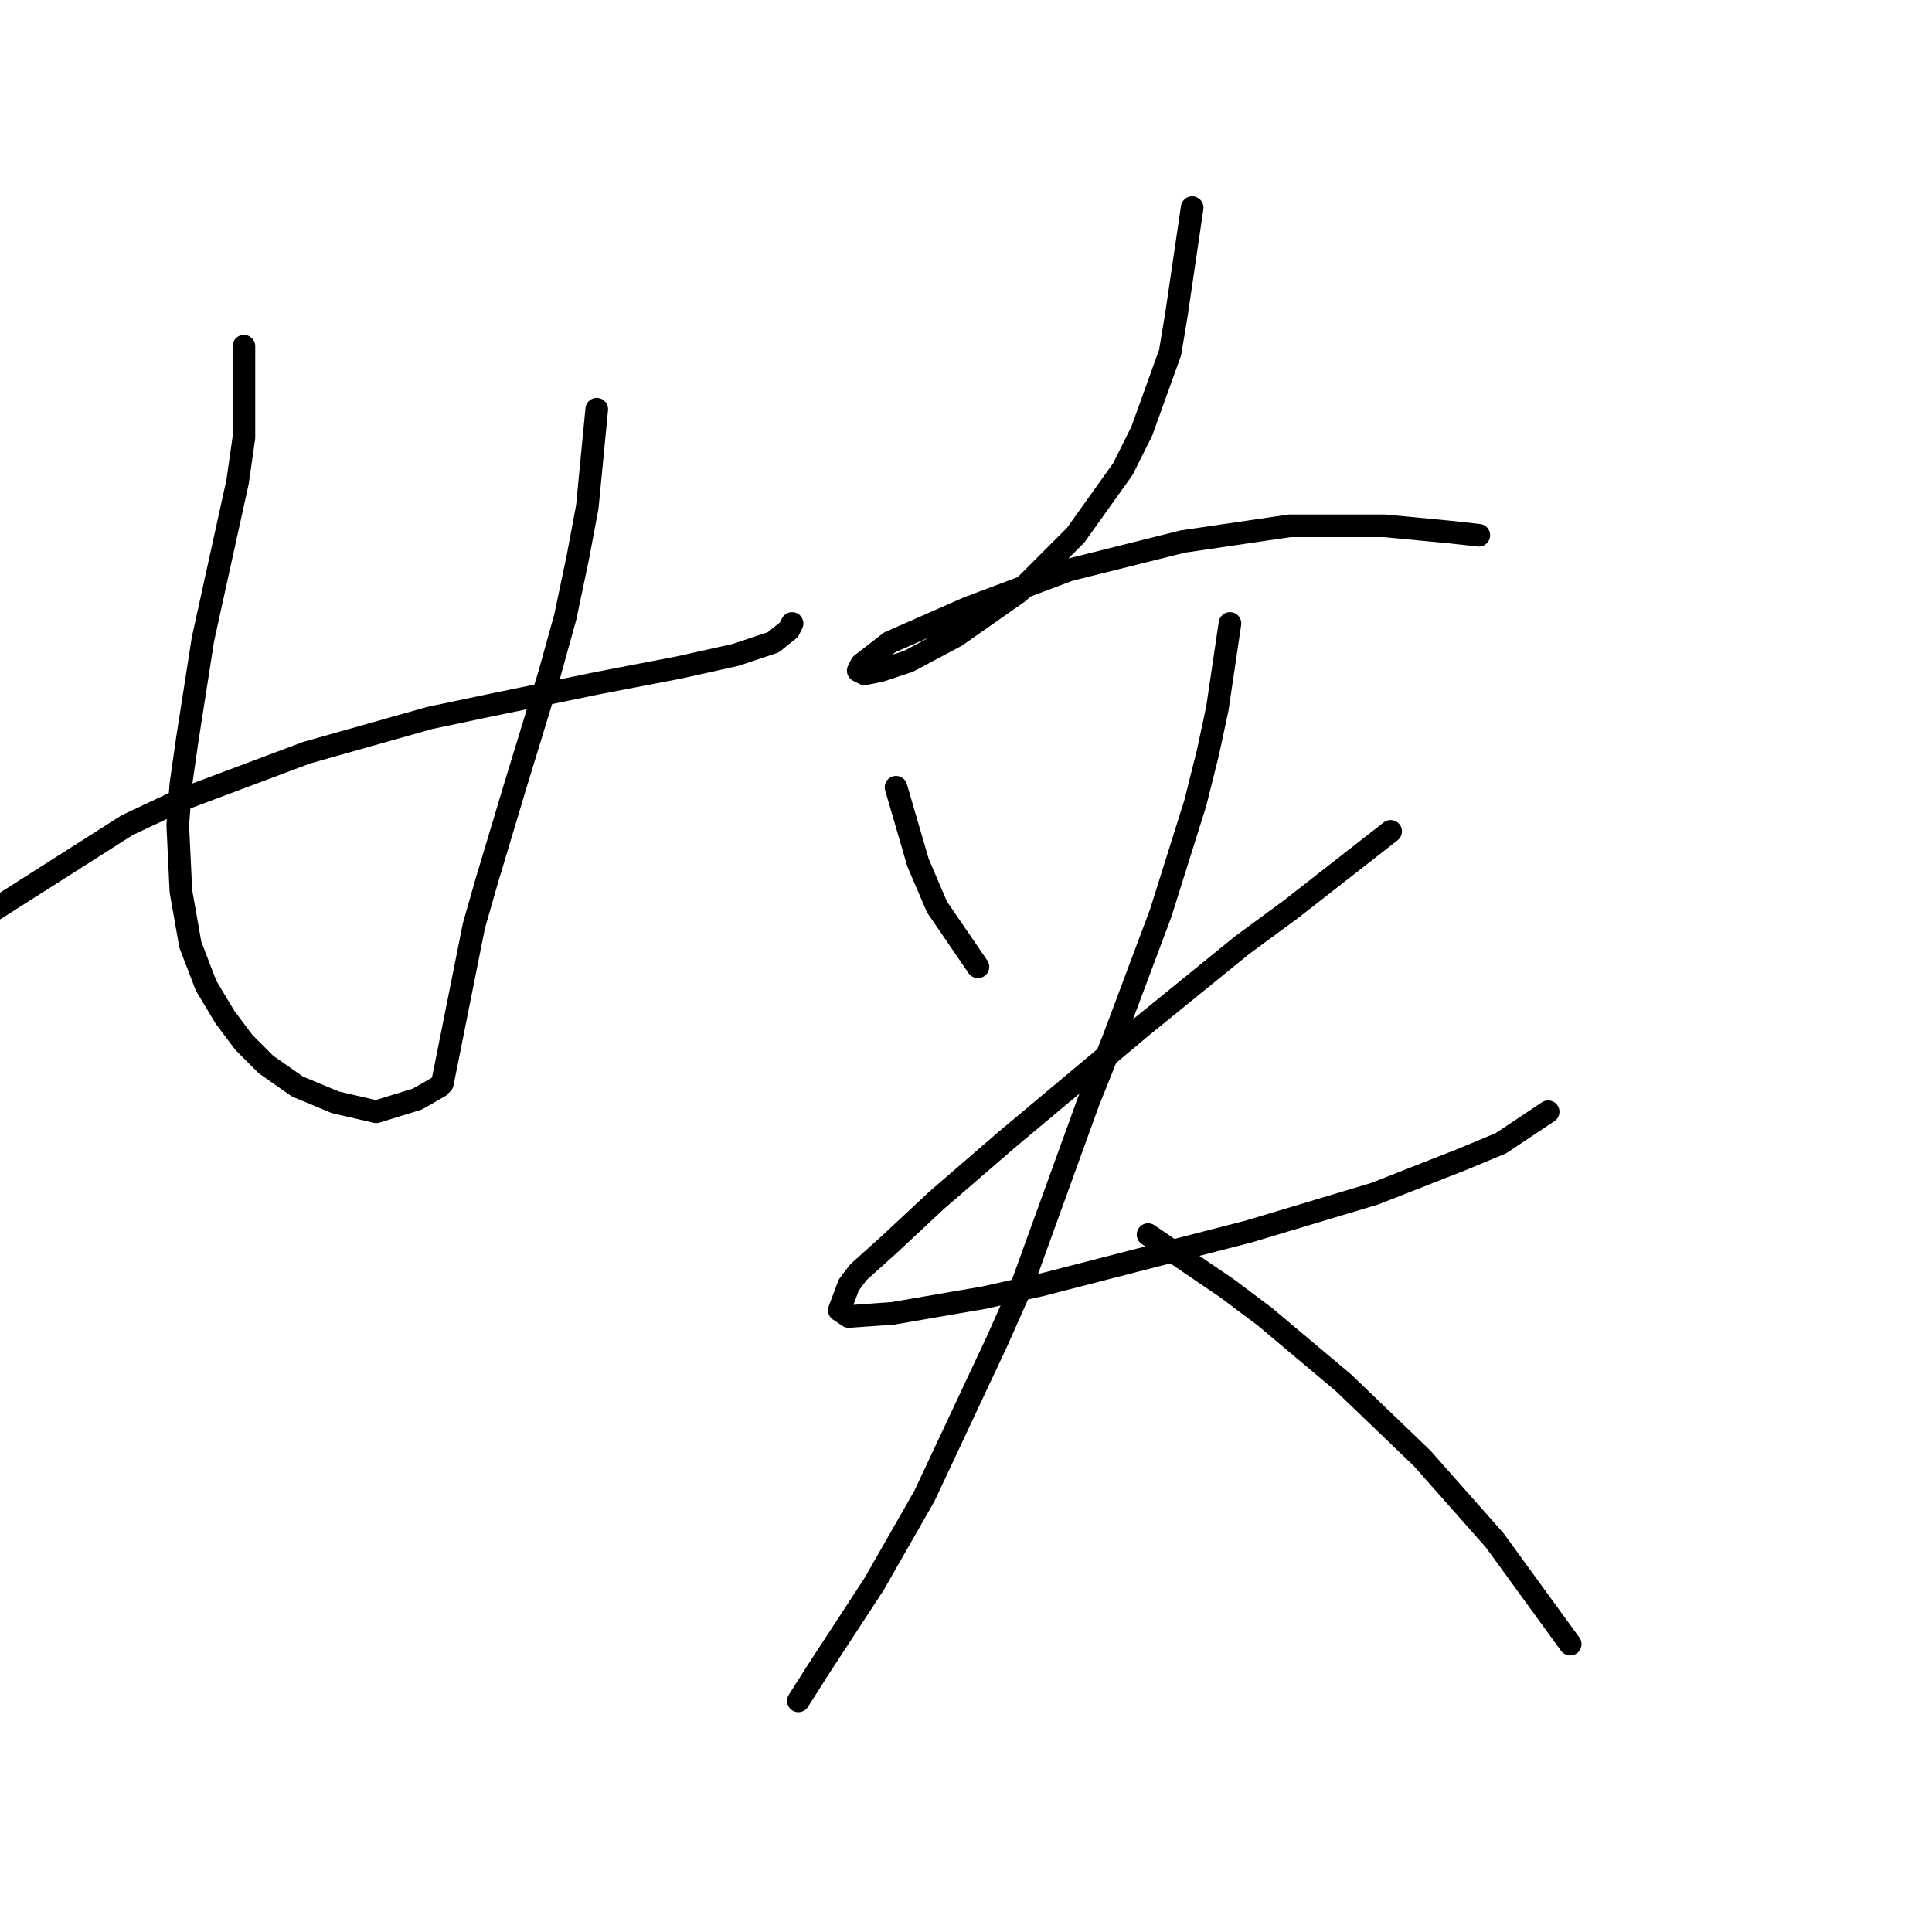 <?xml version="1.0" standalone="no"?>
    <svg width="256" height="256" xmlns="http://www.w3.org/2000/svg" version="1.1">
    <polyline stroke="black" stroke-width="3" stroke-linecap="round" fill="transparent" stroke-linejoin="round" points="-1.492 121.013 16.875 109.324 23.971 105.985 40.668 99.724 56.948 95.132 64.879 93.462 79.072 90.54 89.925 88.453 97.439 86.783 102.448 85.113 104.535 83.444 104.953 82.609 104.953 82.609 " />
        <polyline stroke="black" stroke-width="3" stroke-linecap="round" fill="transparent" stroke-linejoin="round" points="32.32 45.875 32.32 57.98 31.485 63.824 26.893 84.696 24.806 98.054 23.971 103.898 23.554 109.324 23.971 118.091 25.223 125.187 27.311 130.613 29.815 134.788 32.32 138.127 35.242 141.049 39.416 143.971 44.425 146.058 49.852 147.311 55.279 145.641 58.201 143.971 58.201 143.971 " />
        <polyline stroke="black" stroke-width="3" stroke-linecap="round" fill="transparent" stroke-linejoin="round" points="79.072 54.223 77.82 67.164 76.568 73.843 74.898 81.774 72.811 89.288 68.219 104.315 64.462 116.838 62.792 122.682 59.87 137.292 58.618 143.554 58.618 143.554 " />
        <polyline stroke="black" stroke-width="3" stroke-linecap="round" fill="transparent" stroke-linejoin="round" points="157.967 27.508 155.88 41.7 155.045 46.71 151.288 57.145 148.783 62.155 142.522 70.921 135.008 78.434 126.659 84.279 120.398 87.618 116.641 88.87 114.554 89.288 113.719 88.87 114.136 88.035 117.893 85.113 128.329 80.522 141.687 75.512 156.714 71.756 170.907 69.668 183.43 69.668 192.196 70.503 195.953 70.921 195.953 70.921 " />
        <polyline stroke="black" stroke-width="3" stroke-linecap="round" fill="transparent" stroke-linejoin="round" points="118.728 104.315 121.65 114.334 122.903 117.256 124.155 120.178 129.581 128.109 129.581 128.109 " />
        <polyline stroke="black" stroke-width="3" stroke-linecap="round" fill="transparent" stroke-linejoin="round" points="184.265 110.159 170.907 120.595 164.646 125.187 151.288 136.04 133.338 151.068 124.155 158.999 117.893 164.843 113.719 168.6 112.467 170.27 111.214 173.609 112.467 174.444 118.311 174.026 130.416 171.939 137.93 170.27 165.481 163.173 182.178 158.164 193.866 153.572 198.875 151.485 205.137 147.311 205.137 147.311 " />
        <polyline stroke="black" stroke-width="3" stroke-linecap="round" fill="transparent" stroke-linejoin="round" points="162.976 82.609 161.306 93.879 160.054 99.724 158.384 106.402 153.792 121.013 147.531 137.71 144.192 146.058 135.425 170.27 132.086 177.783 122.485 198.237 115.806 209.926 108.71 220.779 105.788 225.371 105.788 225.371 " />
        <polyline stroke="black" stroke-width="3" stroke-linecap="round" fill="transparent" stroke-linejoin="round" points="152.123 163.591 162.559 170.687 167.568 174.444 178.004 183.21 188.439 193.228 198.04 204.081 208.059 217.857 208.059 217.857 " />
        </svg>
